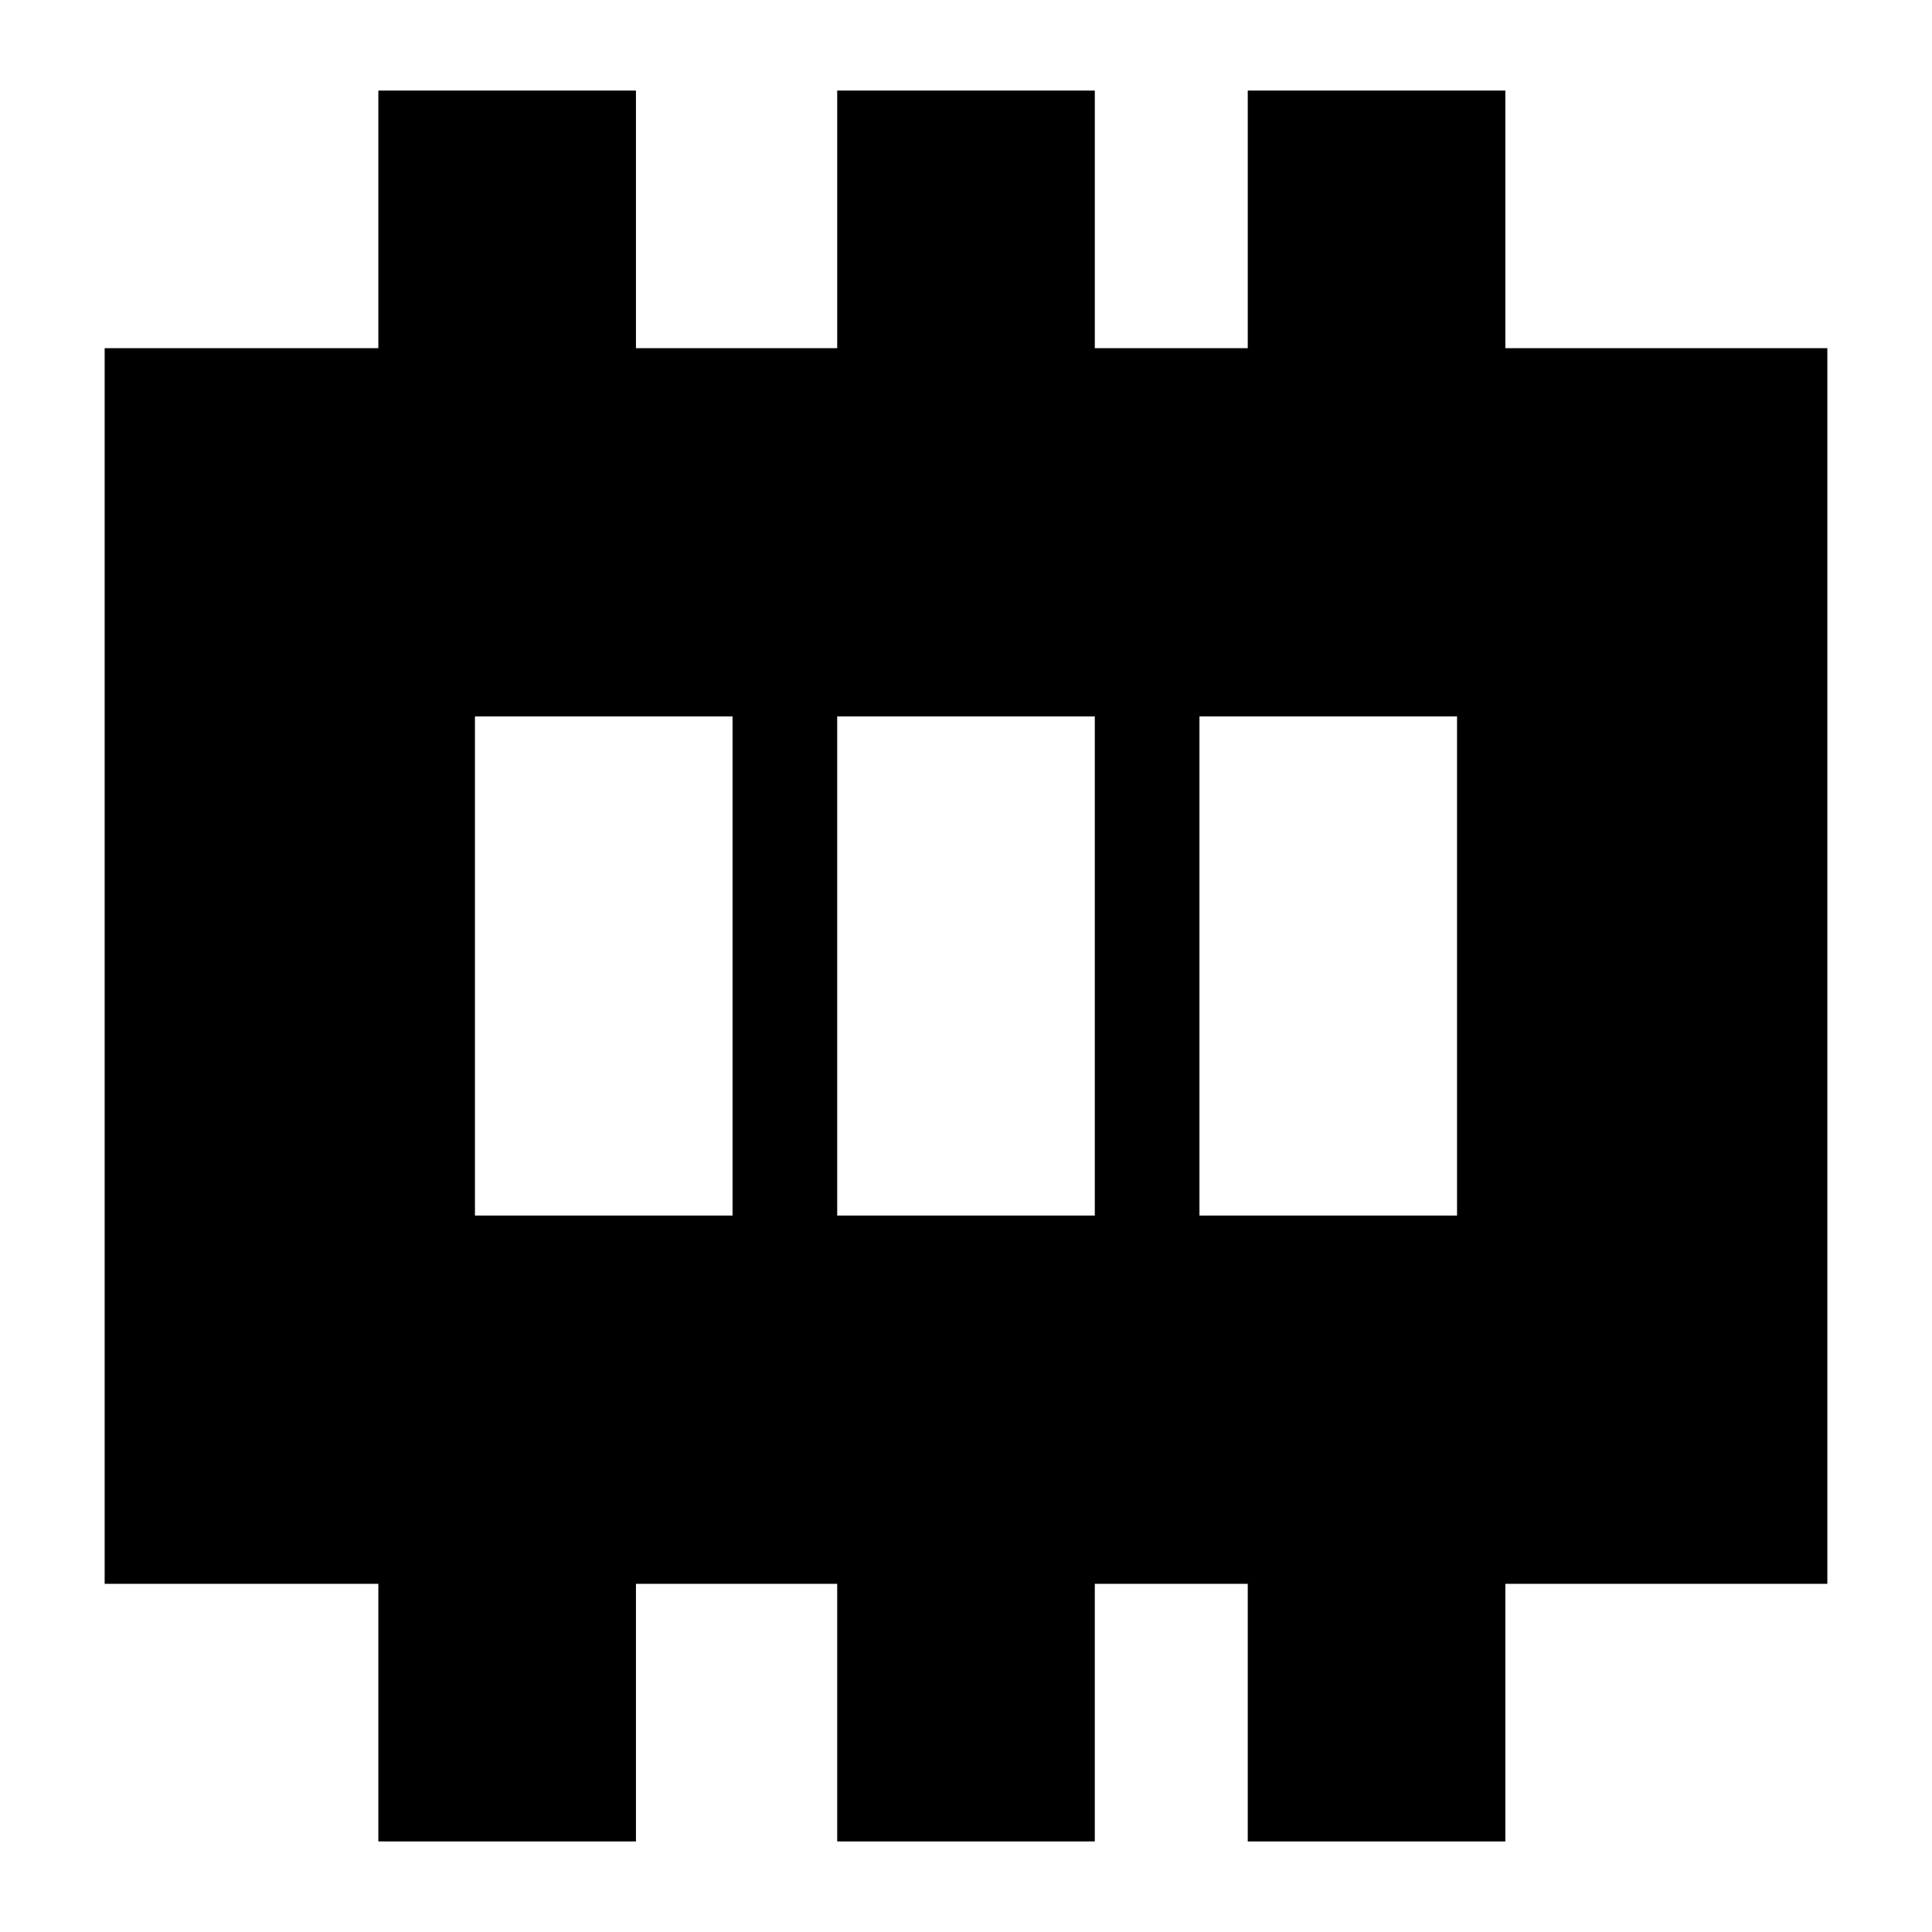 <svg xmlns="http://www.w3.org/2000/svg" height="20" viewBox="0 -960 960 960" width="20"><path d="M236-356h128v-248H236v248Zm180 0h128v-248H416v248Zm180 0h128v-248H596v248ZM188-45v-128H52v-614h136v-128h128v128h100v-128h128v128h76v-128h128v128h160v614H748v128H620v-128h-76v128H416v-128H316v128H188Z"/></svg>